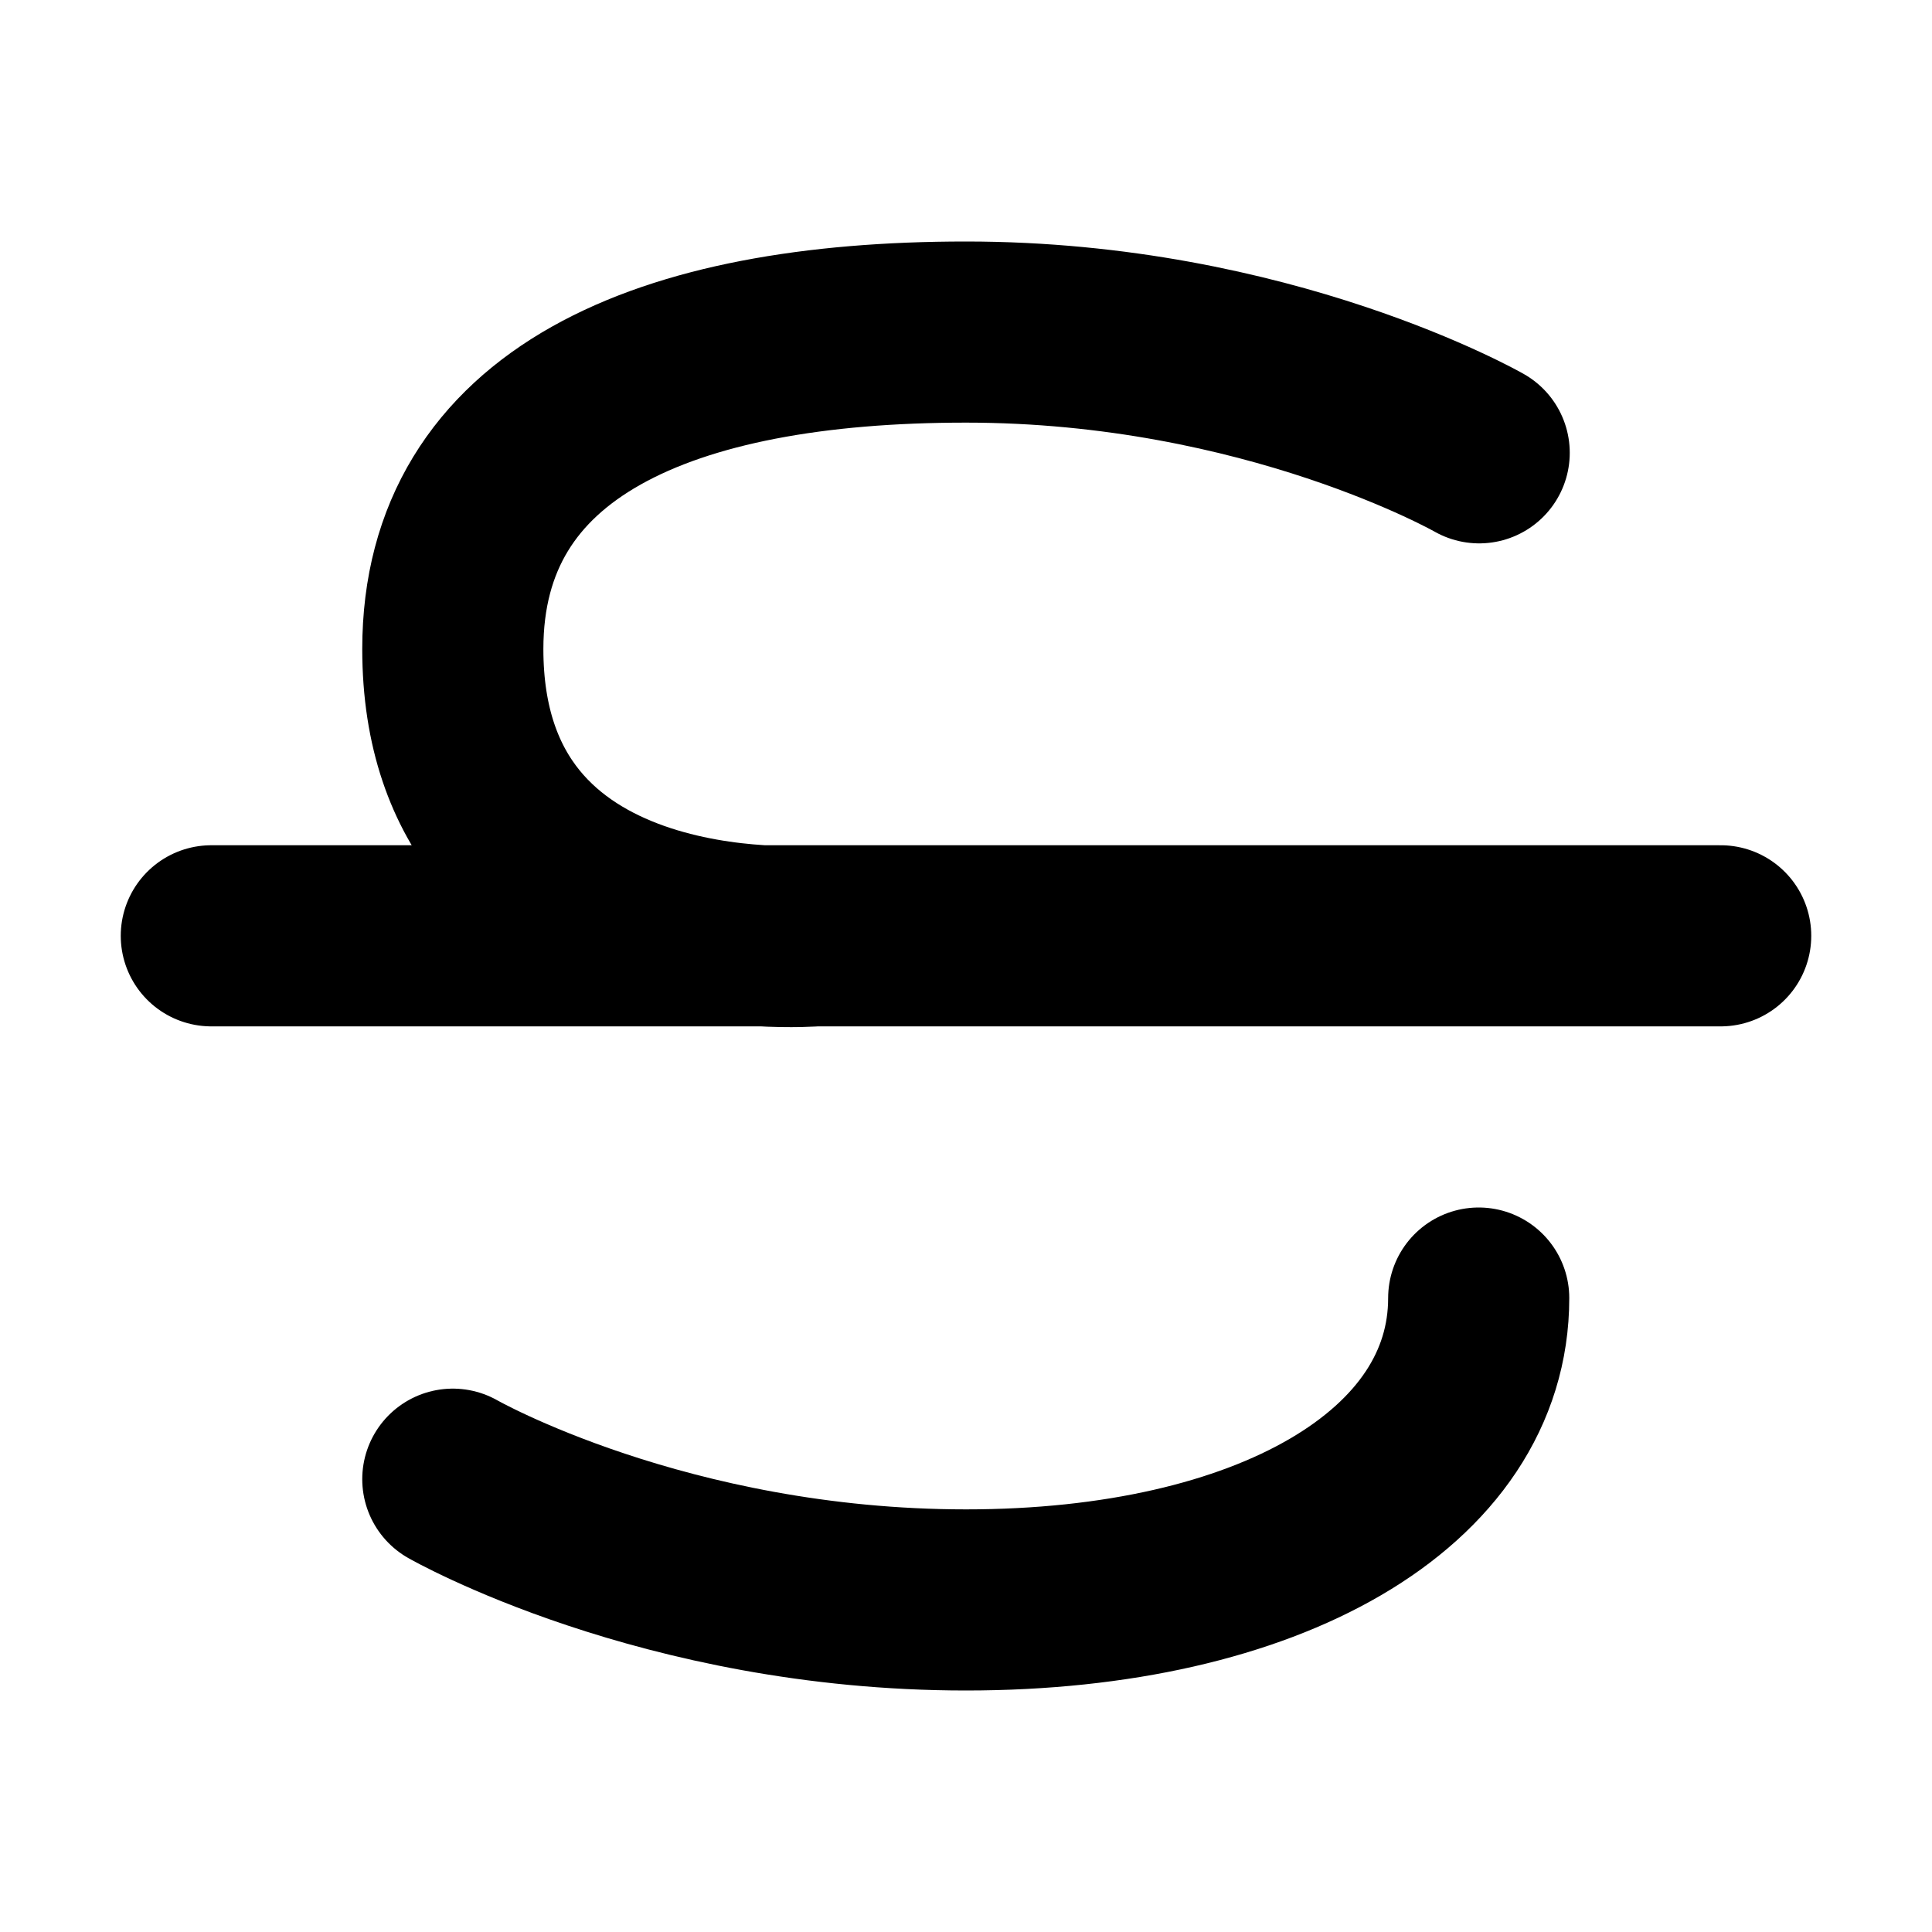 <svg width="32" height="32" viewBox="0 0 16 16" fill="none" xmlns="http://www.w3.org/2000/svg">

<path d="M6.75 7.75C6.75 7.75 3.75 8 3.75 5.375C3.75 3.5 5.5 2.75 8 2.75C10.5 2.75 12.25 3.75 12.25 3.75M1.75 7.75H14.25M12.246 10.75C12.246 12.25 10.5 13.25 8 13.25C5.5 13.25 3.75 12.25 3.75 12.25" stroke="black" stroke-width="1.5" stroke-linecap="round" stroke-linejoin="round"/>
</svg>
